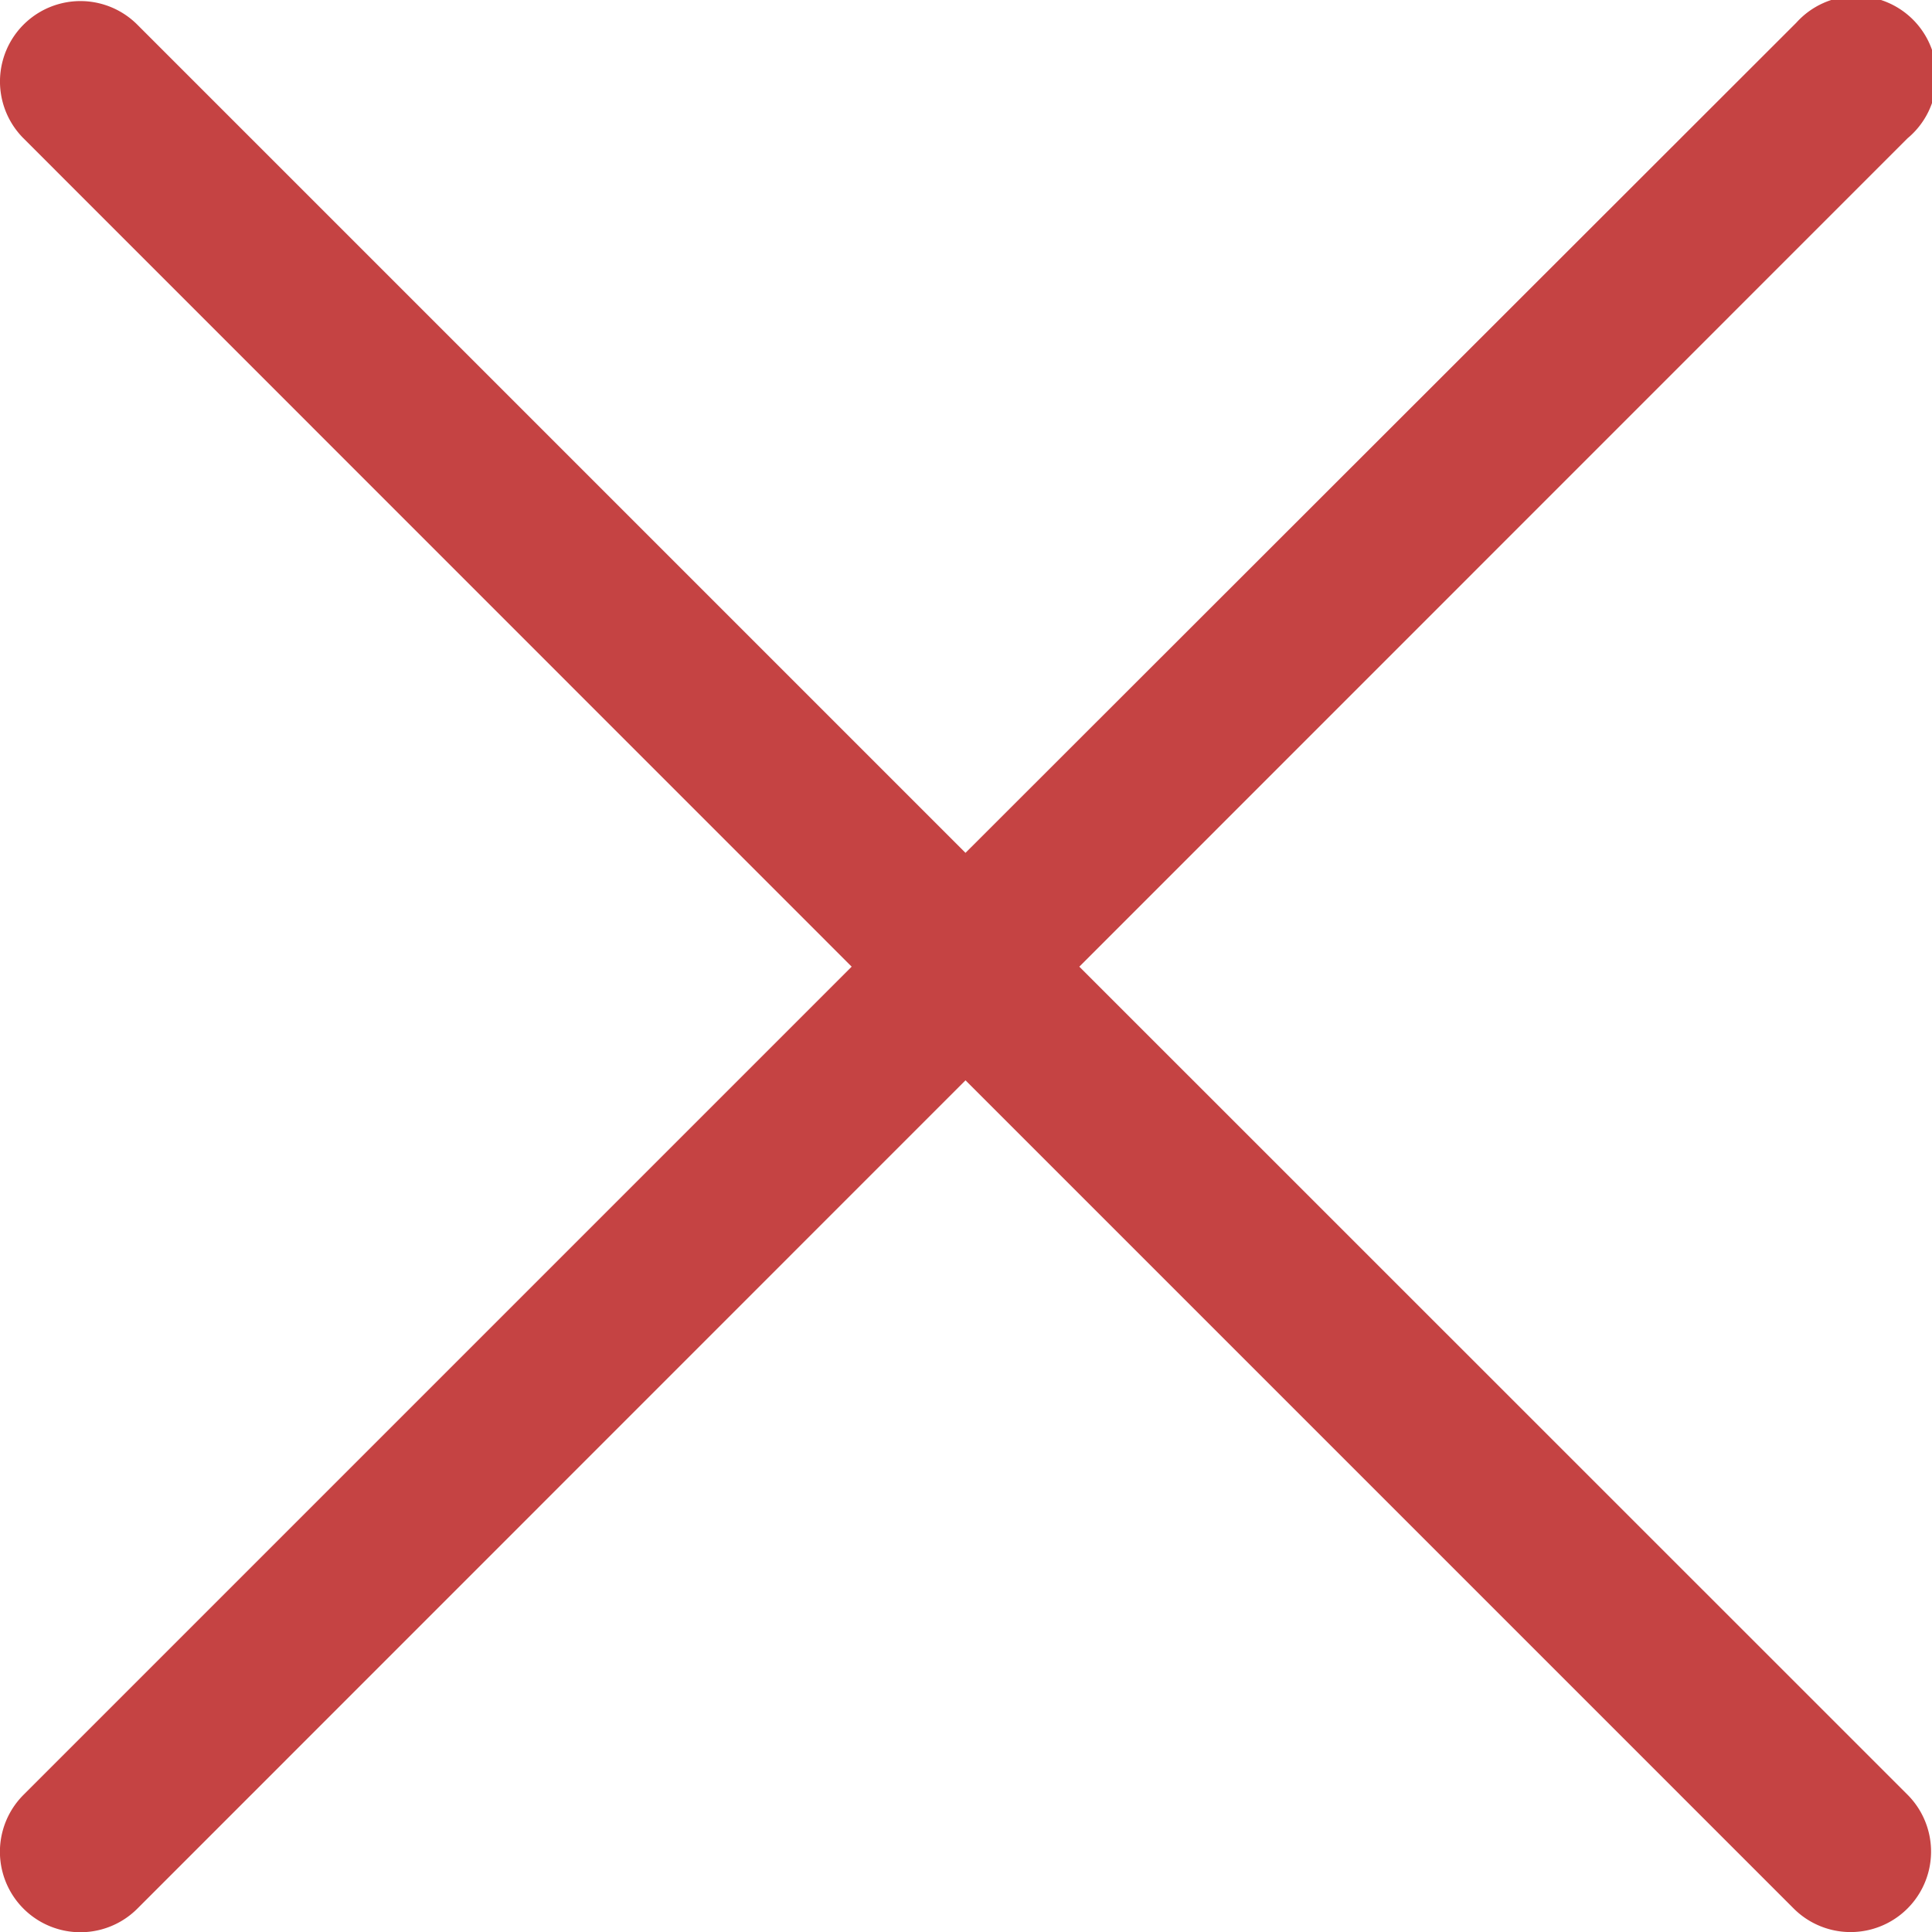 <svg xmlns="http://www.w3.org/2000/svg" width="11.508" height="11.508" viewBox="0 0 11.508 11.508">
  <g id="_005-cancel" data-name="005-cancel" transform="translate(0 0)">
    <g id="Group_23301" data-name="Group 23301" transform="translate(0 0)">
      <path id="Path_3905" data-name="Path 3905" d="M6.429,5.758,11.362.824A.479.479,0,1,0,10.7.135l-.012.012L5.751,5.08.818.147A.479.479,0,0,0,.14.824L5.073,5.758.14,10.691a.479.479,0,0,0,.678.678L5.751,6.435l4.933,4.933a.479.479,0,0,0,.678-.678Z" transform="translate(0 0)" fill="#c54343"/>
    </g>
  </g>
</svg>
